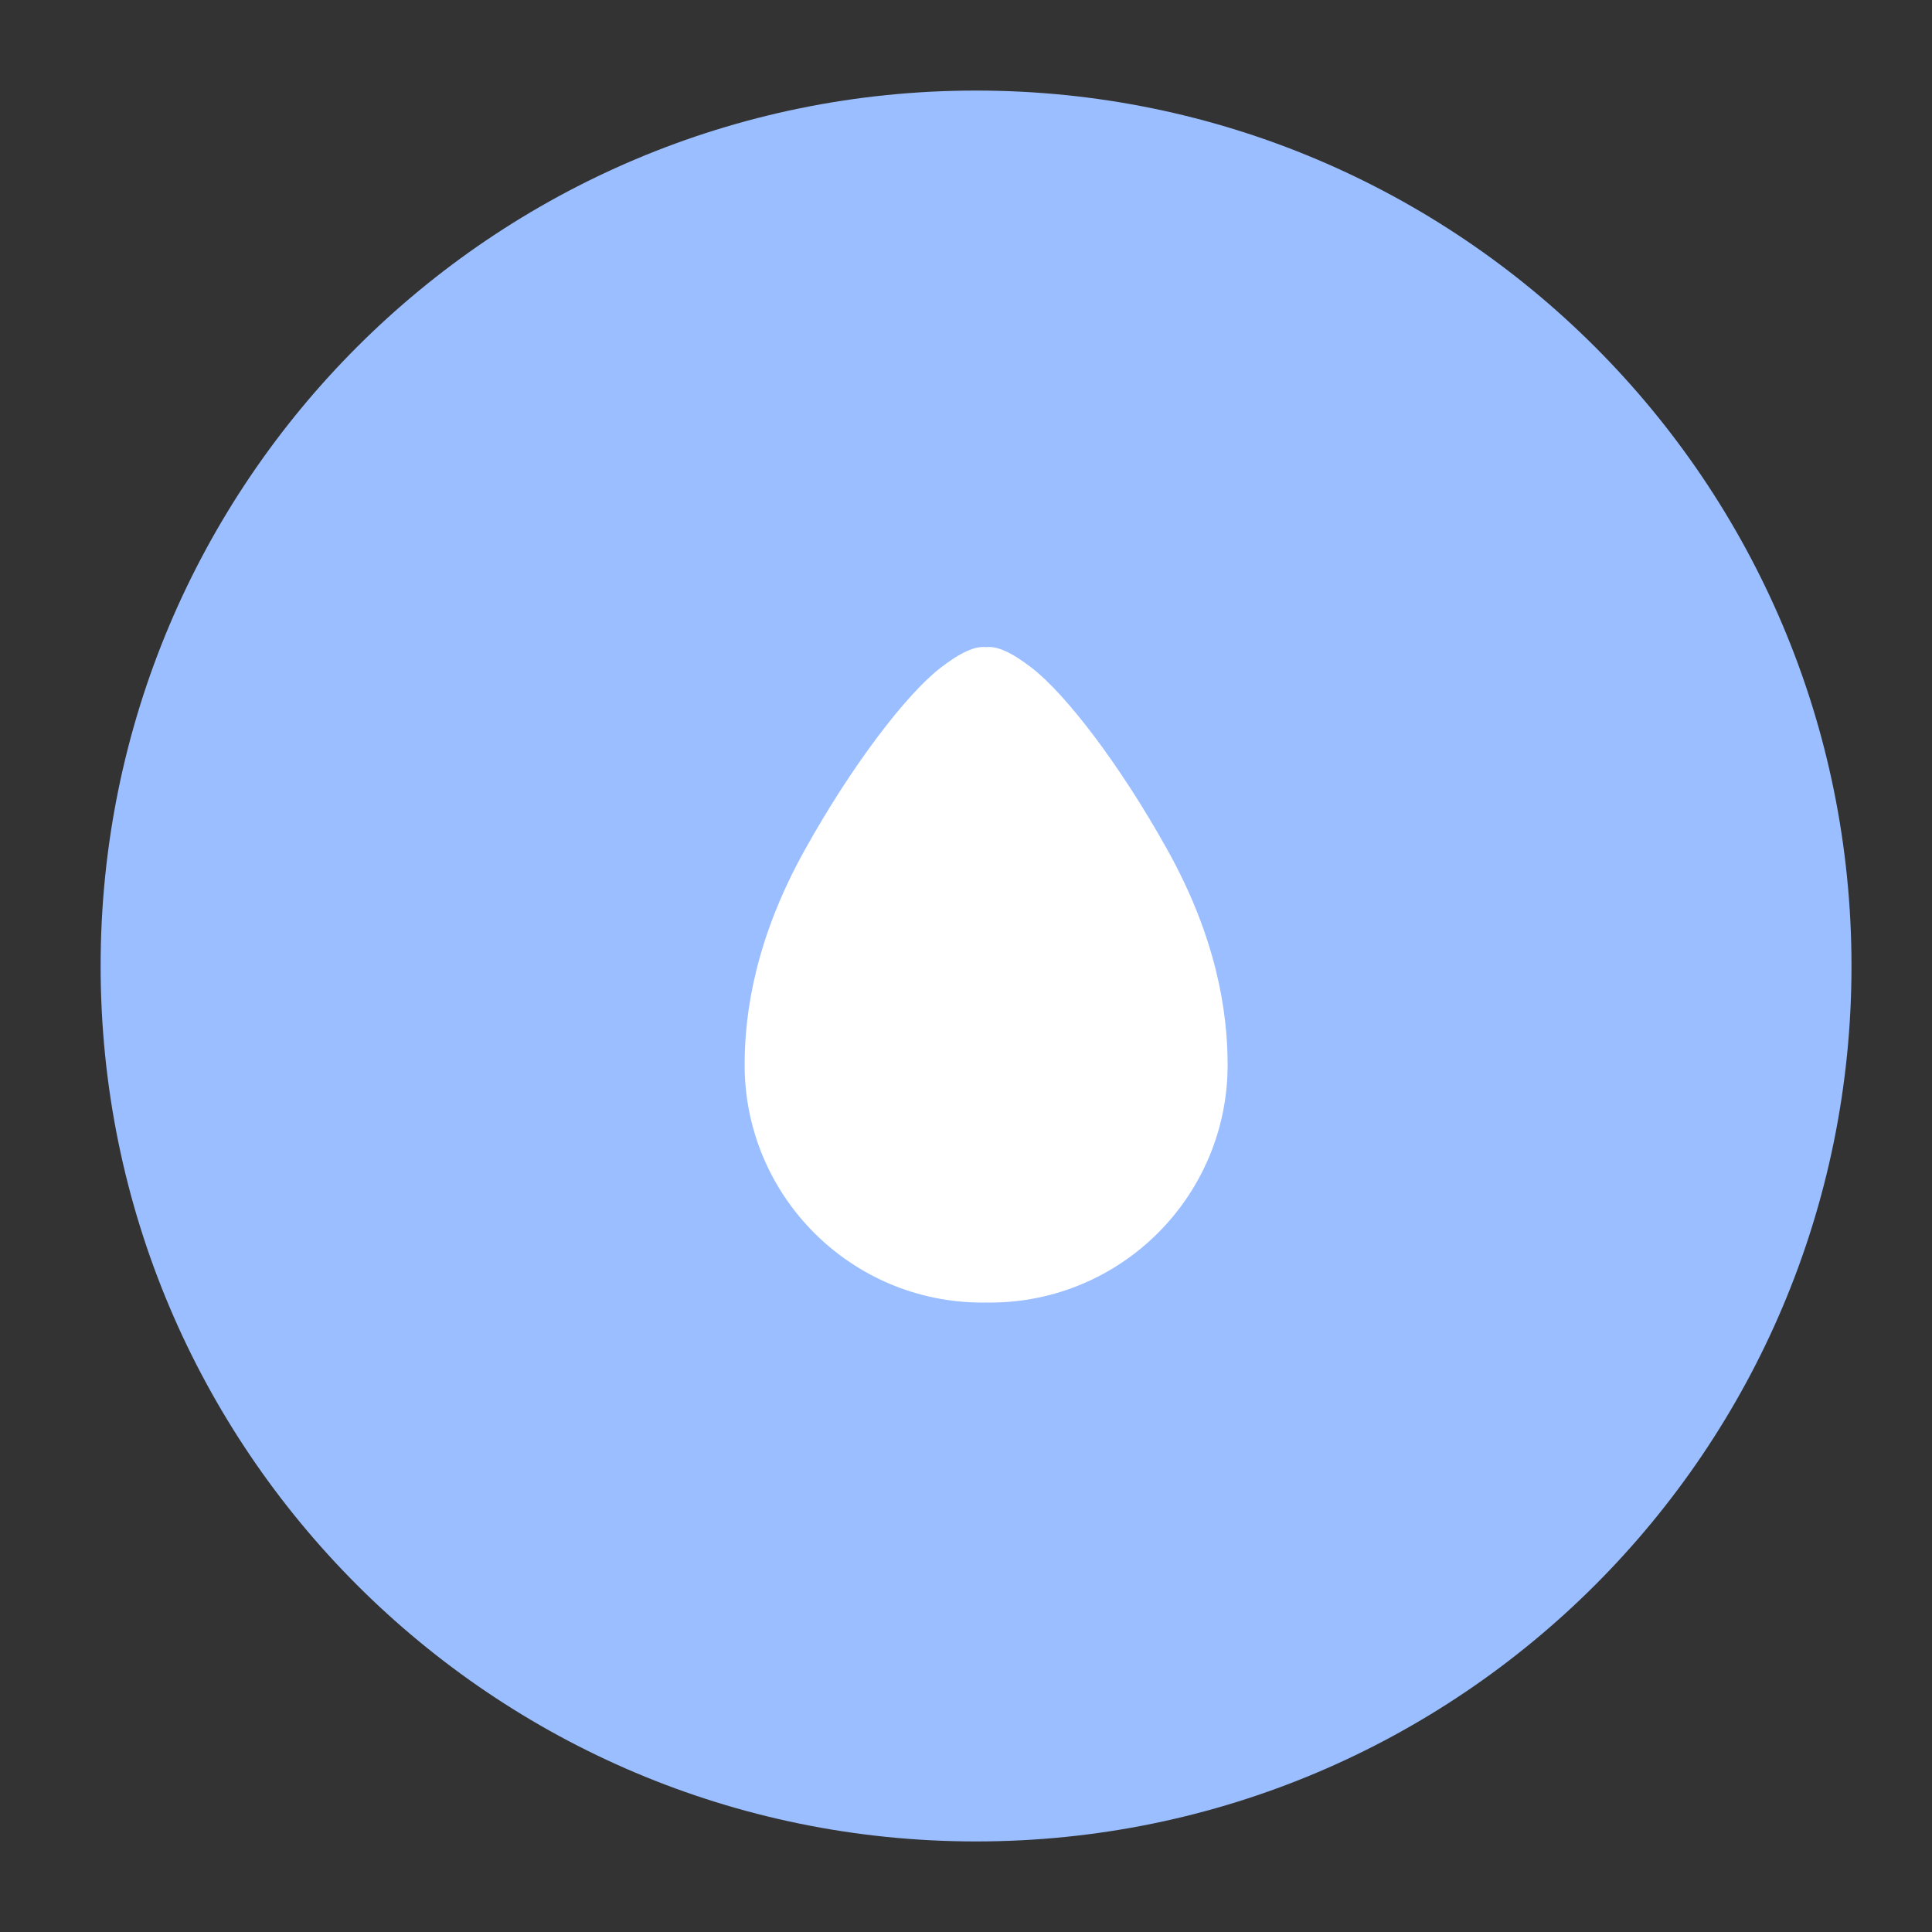 <svg xmlns="http://www.w3.org/2000/svg" width="192" height="192" fill="none"><rect width="100%" height="100%" fill="#333333" stroke="none"/><path fill="#9ABEFF" fill-rule="evenodd" d="M97 183c48.049 0 87-38.951 87-87S145.049 9 97 9 10 47.951 10 96s38.951 87 87 87Z" clip-rule="evenodd"/><mask id="a" width="174" height="174" x="10" y="9" maskUnits="userSpaceOnUse" style="mask-type:luminance"><path fill="#fff" fill-rule="evenodd" d="M97 183c48.049 0 87-38.951 87-87S145.049 9 97 9 10 47.951 10 96s38.951 87 87 87Z" clip-rule="evenodd"/></mask><g mask="url(#a)"><path fill="#fff" fill-rule="evenodd" d="m98 129.445-.375.003C84.577 129.448 74 118.87 74 105.823c0-5.393 1.16-12.685 5.95-21.307 4.792-8.62 10.178-15.56 13.491-18.127 2.027-1.57 3.48-2.213 4.559-2.077v65.133Zm0 0 .375.003c13.048 0 23.625-10.578 23.625-23.625 0-5.393-1.16-12.685-5.951-21.307-4.791-8.62-10.177-15.56-13.49-18.127-2.027-1.57-3.48-2.213-4.559-2.077v65.133Z" clip-rule="evenodd"/></g></svg>